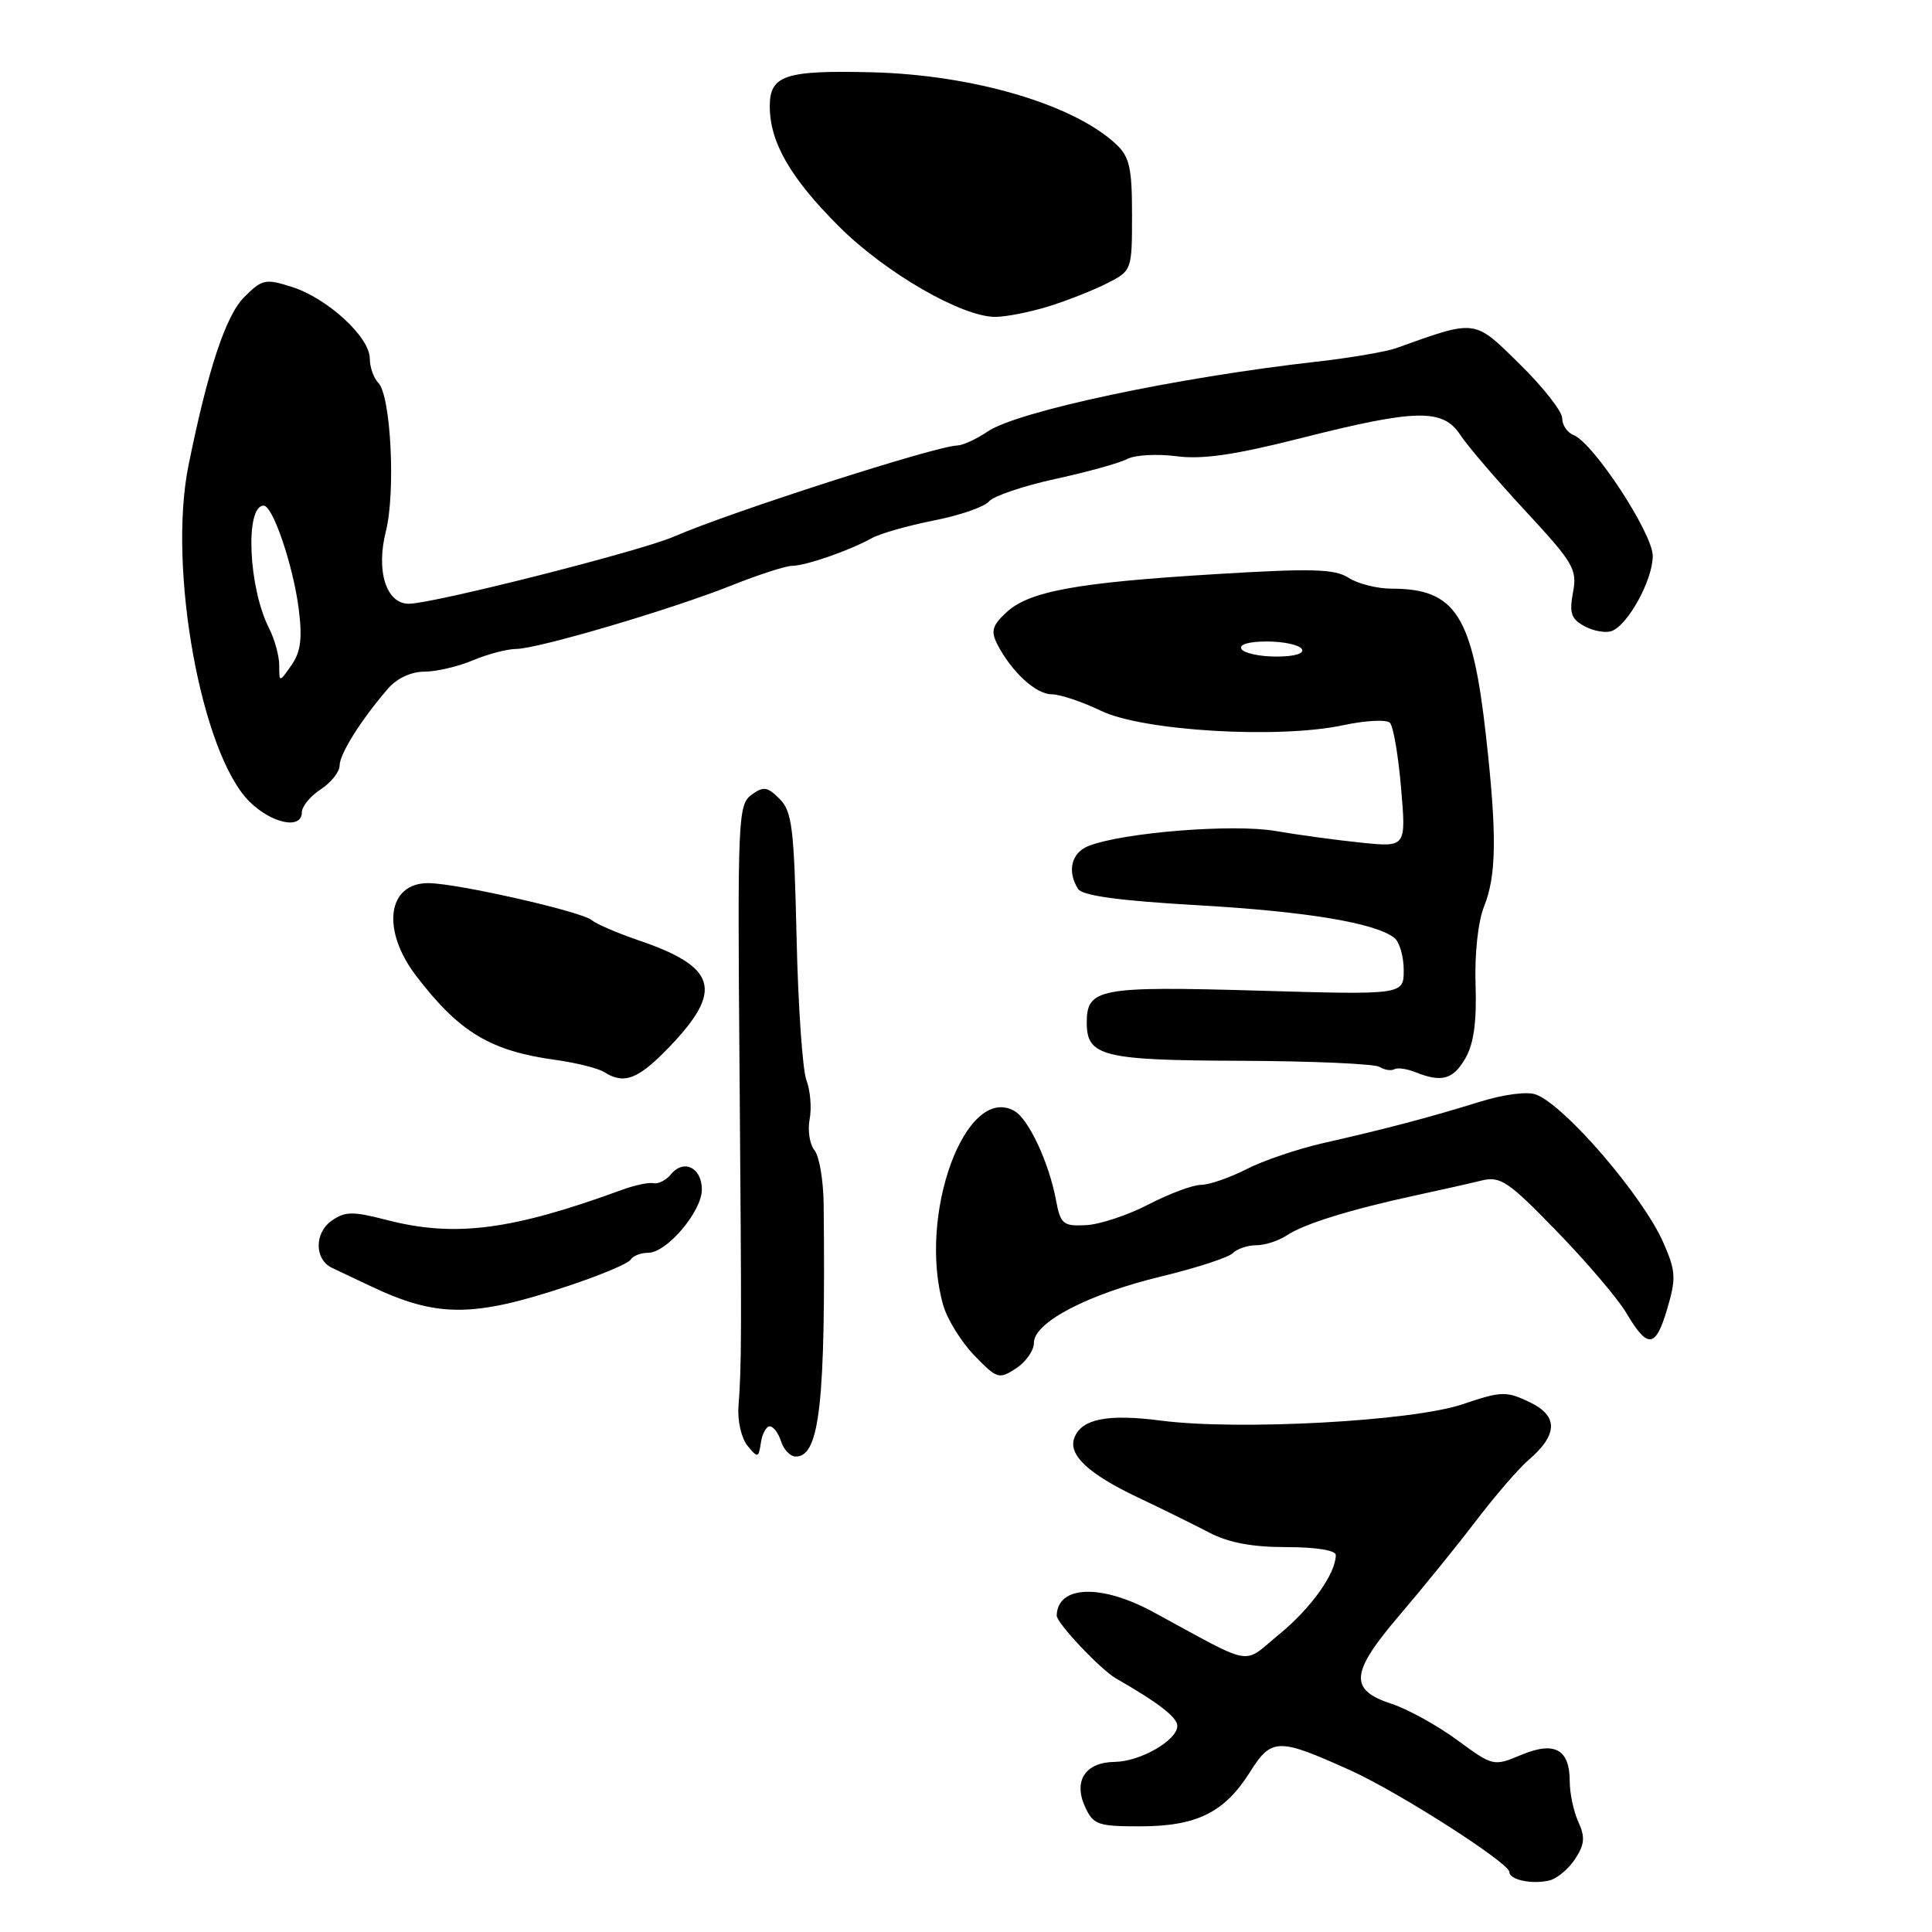 <?xml version="1.0" encoding="UTF-8" standalone="no"?>
<!DOCTYPE svg PUBLIC "-//W3C//DTD SVG 1.1//EN" "http://www.w3.org/Graphics/SVG/1.1/DTD/svg11.dtd" >
<svg xmlns="http://www.w3.org/2000/svg" xmlns:xlink="http://www.w3.org/1999/xlink" version="1.1" viewBox="0 0 256 256">
 <g >
 <path fill="currentColor"
d=" M 208.71 246.33 C 209.97 244.40 210.06 243.42 209.14 241.41 C 208.51 240.03 208.00 237.63 208.00 236.08 C 208.00 231.78 206.01 230.68 201.58 232.53 C 197.91 234.07 197.84 234.05 193.08 230.56 C 190.45 228.63 186.54 226.47 184.40 225.77 C 178.71 223.91 178.91 221.66 185.47 213.99 C 188.52 210.42 193.08 204.80 195.59 201.50 C 198.11 198.20 201.21 194.60 202.50 193.50 C 206.46 190.10 206.51 187.62 202.68 185.79 C 199.58 184.31 198.94 184.33 193.77 186.08 C 187.13 188.32 164.07 189.57 153.85 188.24 C 146.75 187.32 143.32 188.00 142.36 190.51 C 141.50 192.76 144.19 195.29 150.76 198.41 C 153.92 199.90 158.16 202.00 160.20 203.06 C 162.76 204.41 165.91 205.00 170.45 205.00 C 174.36 205.00 177.00 205.42 177.00 206.05 C 177.00 208.49 173.73 213.09 169.54 216.52 C 164.49 220.66 166.46 221.00 152.83 213.61 C 145.92 209.85 140.12 210.06 140.02 214.07 C 139.99 215.04 145.82 221.22 147.86 222.39 C 153.51 225.63 156.00 227.56 156.00 228.69 C 156.00 230.60 151.09 233.42 147.71 233.46 C 143.81 233.51 142.20 235.96 143.78 239.42 C 144.86 241.78 145.47 242.00 151.03 242.00 C 158.53 242.00 162.22 240.19 165.58 234.88 C 168.50 230.25 169.31 230.23 179.00 234.61 C 185.33 237.47 200.00 246.86 200.00 248.05 C 200.00 249.09 203.00 249.72 205.31 249.17 C 206.31 248.93 207.84 247.65 208.71 246.33 Z  M 102.00 189.00 C 102.48 189.00 103.15 189.90 103.50 191.00 C 103.85 192.10 104.72 193.00 105.45 193.00 C 108.62 193.00 109.41 185.86 109.14 159.65 C 109.11 156.44 108.56 153.18 107.92 152.41 C 107.29 151.64 107.00 149.79 107.28 148.31 C 107.57 146.82 107.37 144.48 106.85 143.12 C 106.34 141.75 105.75 133.23 105.55 124.19 C 105.22 109.71 104.96 107.51 103.30 105.86 C 101.68 104.23 101.16 104.16 99.56 105.33 C 97.80 106.62 97.72 108.56 97.99 141.59 C 98.28 177.73 98.27 180.70 97.85 186.41 C 97.71 188.28 98.25 190.60 99.05 191.57 C 100.41 193.23 100.52 193.20 100.82 191.17 C 101.00 189.97 101.53 189.00 102.00 189.00 Z  M 137.00 177.93 C 137.00 175.21 144.20 171.46 153.90 169.13 C 158.52 168.01 162.77 166.63 163.35 166.05 C 163.93 165.47 165.33 165.00 166.48 165.00 C 167.62 165.00 169.44 164.41 170.53 163.68 C 172.80 162.17 178.88 160.28 187.50 158.41 C 190.80 157.70 194.76 156.81 196.30 156.43 C 198.82 155.82 199.83 156.50 206.30 163.17 C 210.26 167.25 214.40 172.11 215.50 173.98 C 218.33 178.76 219.37 178.66 220.91 173.45 C 222.11 169.38 222.06 168.44 220.42 164.69 C 217.74 158.54 207.36 146.46 203.52 145.03 C 202.37 144.60 199.22 145.01 196.02 146.01 C 189.46 148.05 183.70 149.57 175.36 151.46 C 171.98 152.23 167.38 153.78 165.15 154.93 C 162.91 156.07 160.20 157.00 159.13 157.00 C 158.06 157.00 154.94 158.17 152.19 159.59 C 149.44 161.02 145.70 162.26 143.89 162.34 C 140.86 162.49 140.52 162.21 139.92 159.00 C 138.98 154.00 136.29 148.26 134.40 147.20 C 127.93 143.58 121.56 161.01 124.98 172.94 C 125.52 174.83 127.38 177.83 129.12 179.62 C 132.11 182.71 132.38 182.79 134.63 181.32 C 135.94 180.47 137.00 178.94 137.00 177.93 Z  M 75.24 170.41 C 79.50 169.00 83.24 167.43 83.55 166.92 C 83.86 166.41 84.92 166.00 85.89 166.00 C 88.36 166.00 93.00 160.52 93.00 157.62 C 93.00 154.74 90.62 153.54 88.94 155.57 C 88.28 156.37 87.23 156.91 86.62 156.78 C 86.00 156.64 84.15 157.03 82.50 157.63 C 67.80 163.02 60.26 163.99 51.23 161.65 C 46.76 160.49 45.73 160.50 43.95 161.75 C 41.63 163.37 41.66 166.90 44.00 168.00 C 44.83 168.39 47.08 169.46 49.00 170.37 C 57.88 174.60 62.60 174.61 75.24 170.41 Z  M 88.67 138.75 C 95.92 131.20 95.02 128.12 84.48 124.55 C 81.77 123.62 79.03 122.44 78.40 121.92 C 77.02 120.77 60.60 117.05 56.79 117.02 C 51.30 116.98 50.48 123.24 55.18 129.36 C 60.89 136.80 64.98 139.26 73.65 140.45 C 76.37 140.83 79.25 141.55 80.05 142.05 C 82.71 143.74 84.55 143.03 88.67 138.75 Z  M 194.16 140.25 C 195.28 138.31 195.68 135.43 195.52 130.50 C 195.38 126.39 195.85 122.11 196.64 120.13 C 198.30 116.01 198.36 110.57 196.90 97.50 C 195.12 81.52 192.87 78.00 184.40 78.00 C 182.49 78.00 179.93 77.36 178.71 76.57 C 176.87 75.38 173.91 75.29 161.00 76.08 C 142.59 77.20 136.32 78.35 133.31 81.18 C 131.47 82.90 131.27 83.65 132.16 85.39 C 134.04 89.03 137.27 92.00 139.36 92.00 C 140.46 92.00 143.41 92.99 145.90 94.19 C 151.41 96.86 169.45 97.93 178.00 96.09 C 180.94 95.46 183.72 95.32 184.17 95.77 C 184.62 96.22 185.29 100.12 185.65 104.43 C 186.32 112.26 186.32 112.26 180.41 111.66 C 177.16 111.33 172.03 110.63 169.00 110.11 C 163.41 109.14 148.85 110.30 144.25 112.09 C 141.97 112.97 141.36 115.44 142.85 117.79 C 143.42 118.68 148.28 119.35 158.58 119.94 C 173.10 120.77 182.21 122.28 184.75 124.27 C 185.44 124.80 186.00 126.73 186.00 128.54 C 186.00 131.83 186.00 131.83 166.53 131.26 C 145.67 130.66 144.00 130.97 144.00 135.50 C 144.00 139.98 146.10 140.50 164.45 140.56 C 173.87 140.60 182.13 140.96 182.79 141.37 C 183.46 141.78 184.34 141.92 184.75 141.68 C 185.16 141.45 186.40 141.61 187.50 142.05 C 191.02 143.47 192.53 143.06 194.16 140.25 Z  M 40.00 107.62 C 40.00 106.85 41.12 105.49 42.50 104.59 C 43.88 103.69 45.00 102.27 45.00 101.44 C 45.00 99.90 47.85 95.37 51.41 91.25 C 52.58 89.89 54.48 89.00 56.21 89.00 C 57.78 89.00 60.68 88.33 62.65 87.50 C 64.63 86.67 67.20 86.00 68.37 85.99 C 71.22 85.99 88.92 80.77 96.94 77.57 C 100.48 76.16 104.08 74.99 104.94 74.98 C 106.76 74.97 112.62 72.93 115.50 71.32 C 116.60 70.70 120.30 69.65 123.73 68.97 C 127.16 68.30 130.45 67.16 131.05 66.44 C 131.64 65.73 135.59 64.39 139.81 63.47 C 144.04 62.55 148.34 61.36 149.36 60.82 C 150.39 60.28 153.31 60.12 155.86 60.45 C 159.29 60.91 163.62 60.28 172.48 58.03 C 187.66 54.19 191.19 54.12 193.49 57.62 C 194.43 59.06 198.32 63.60 202.13 67.71 C 208.51 74.59 209.01 75.44 208.43 78.50 C 207.92 81.25 208.19 82.03 209.98 82.99 C 211.18 83.63 212.79 83.91 213.57 83.61 C 215.75 82.78 218.99 76.83 219.00 73.68 C 219.00 70.67 211.12 58.65 208.48 57.63 C 207.67 57.32 207.00 56.32 207.00 55.42 C 207.00 54.52 204.48 51.30 201.39 48.27 C 195.27 42.24 195.70 42.30 185.00 46.13 C 183.62 46.62 178.90 47.42 174.50 47.92 C 155.89 50.01 134.78 54.50 130.85 57.19 C 129.39 58.18 127.59 59.01 126.85 59.03 C 124.02 59.09 96.74 67.86 89.28 71.11 C 84.84 73.04 57.36 80.00 54.17 80.00 C 51.17 80.00 49.80 75.67 51.13 70.40 C 52.44 65.20 51.79 52.39 50.13 50.73 C 49.51 50.11 49.00 48.65 49.00 47.50 C 49.00 44.68 43.40 39.52 38.71 38.03 C 35.17 36.90 34.74 36.99 32.37 39.36 C 29.91 41.81 27.54 48.99 24.97 61.70 C 22.22 75.31 26.66 99.81 33.02 106.18 C 35.99 109.14 40.00 109.97 40.00 107.62 Z  M 139.00 40.58 C 141.47 39.81 144.96 38.43 146.75 37.51 C 149.97 35.87 150.00 35.79 150.00 28.47 C 150.00 22.20 149.67 20.77 147.86 19.08 C 142.22 13.83 128.98 9.93 115.62 9.58 C 104.05 9.29 102.00 9.96 102.00 14.07 C 102.00 18.84 104.70 23.54 111.15 29.99 C 117.29 36.13 127.46 42.01 131.91 41.99 C 133.33 41.98 136.53 41.35 139.00 40.58 Z  M 164.50 86.00 C 164.13 85.40 165.47 85.00 167.88 85.00 C 170.08 85.00 172.16 85.45 172.50 86.00 C 172.87 86.60 171.53 87.00 169.12 87.00 C 166.92 87.00 164.84 86.55 164.50 86.00 Z  M 37.00 88.17 C 37.00 86.92 36.39 84.69 35.63 83.20 C 32.91 77.82 32.45 67.00 34.94 67.00 C 36.16 67.00 38.84 74.92 39.58 80.66 C 40.08 84.61 39.85 86.37 38.62 88.14 C 37.00 90.45 37.00 90.45 37.00 88.17 Z "/>
</g>
</svg>